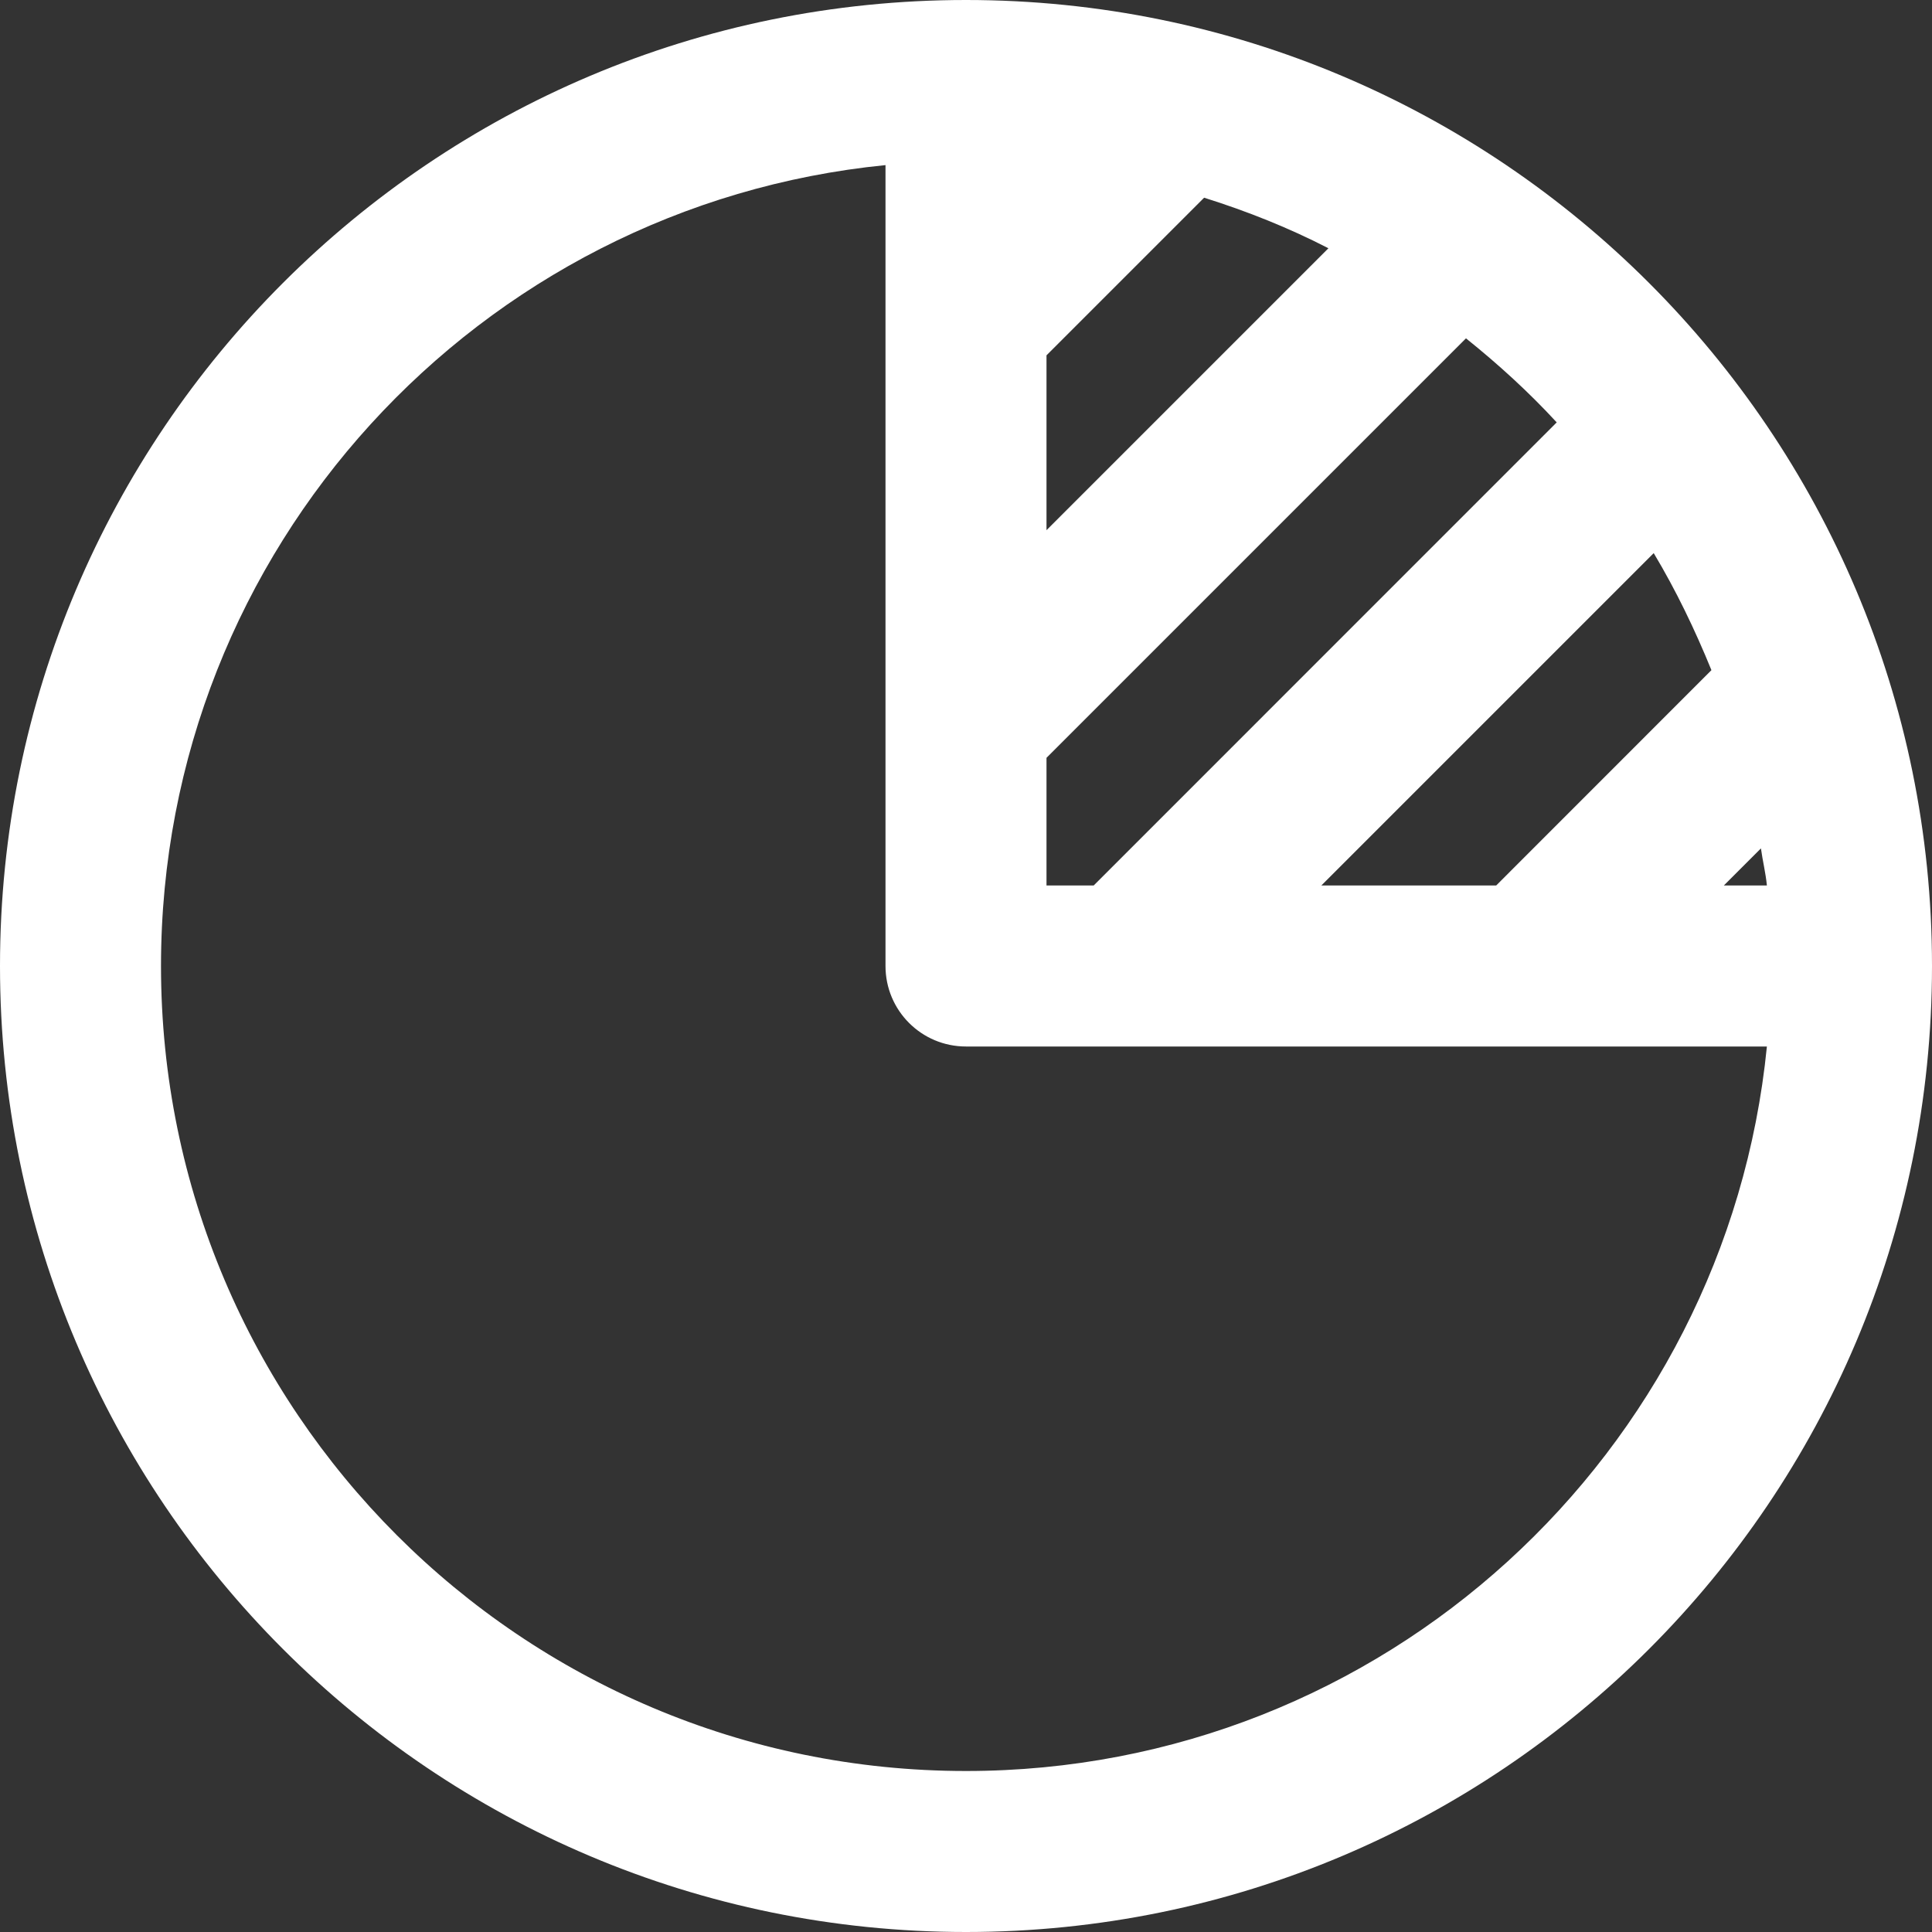 <svg width="24" height="24" viewBox="0 0 24 24" fill="none" xmlns="http://www.w3.org/2000/svg">
<rect x="0" y="0" width="24" height="24" fill="#333333" stroke="none"/>
<path d="M12 0C5.373 0 0 5.373 0 12C0 18.627 5.373 24 12 24C18.627 24 24 18.627 24 12C24 5.373 18.627 0 12 0ZM21.875 10.539C21.896 10.693 21.934 10.844 21.949 11H21.414L21.875 10.539ZM20.543 6.871C20.82 7.333 21.055 7.822 21.26 8.325L18.586 11H16.414L20.543 6.871ZM13 4.414L14.958 2.456C15.493 2.624 16.012 2.831 16.502 3.084L13 6.586V4.414ZM13 9.414L18.211 4.203C18.611 4.524 18.991 4.87 19.338 5.247L13.586 11H13V9.414ZM12 22C6.478 22 2 17.521 2 12C2 6.814 5.947 2.553 11 2.051V12C11 12.553 11.447 13 12 13H21.949C21.447 18.053 17.186 22 12 22Z" fill="white"/>
</svg>
